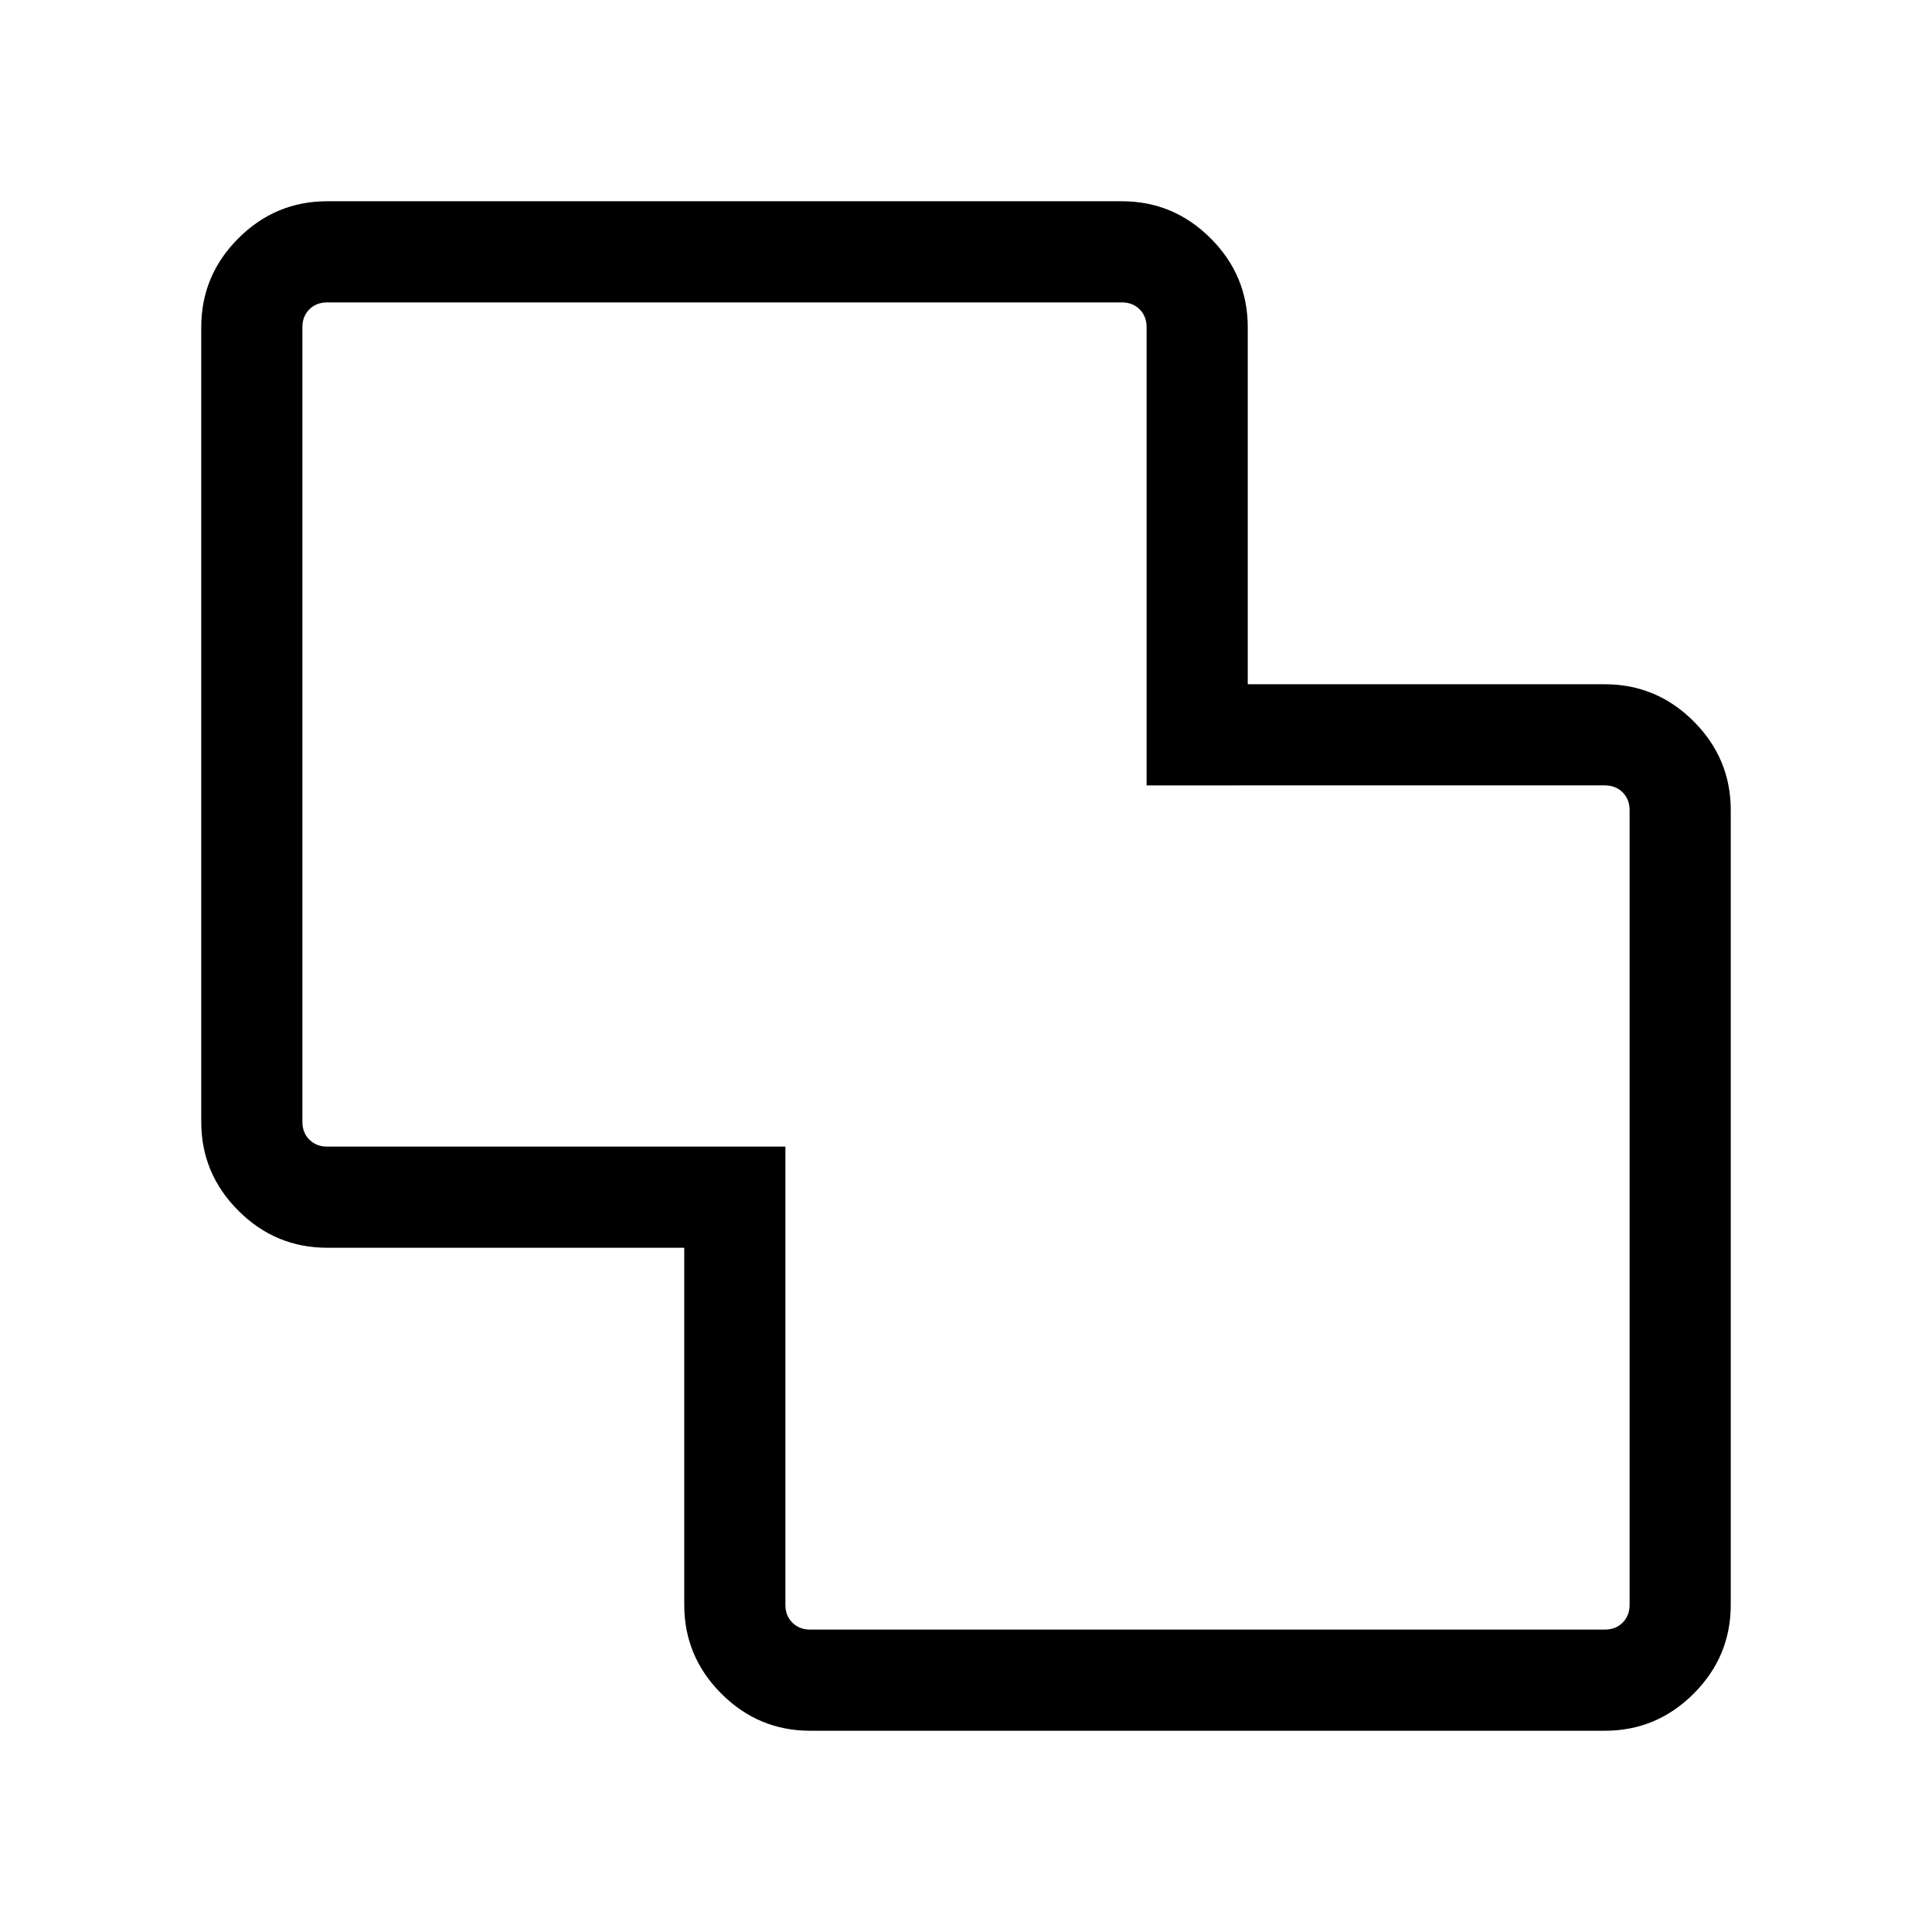 <svg xmlns="http://www.w3.org/2000/svg" height="40" viewBox="0 -960 960 960" width="40"><path d="M402.57-100q-25.71 0-44.14-18.43T340-162.57V-340H162.57q-25.71 0-44.14-18.43T100-402.57v-394.86q0-25.71 18.43-44.14T162.57-860h394.86q25.71 0 44.14 18.43T620-797.43V-620h177.43q25.71 0 44.14 18.43T860-557.43v394.86q0 25.71-18.43 44.14T797.43-100H402.57Zm0-50.26h394.86q5.39 0 8.85-3.46t3.46-8.85v-394.86q0-5.39-3.46-8.85t-8.85-3.46H569.74v-227.69q0-5.39-3.46-8.85t-8.85-3.46H162.57q-5.39 0-8.85 3.46t-3.46 8.85v394.86q0 5.39 3.46 8.85t8.85 3.46h227.69v227.69q0 5.39 3.46 8.85t8.85 3.46ZM480-480Z"/></svg>